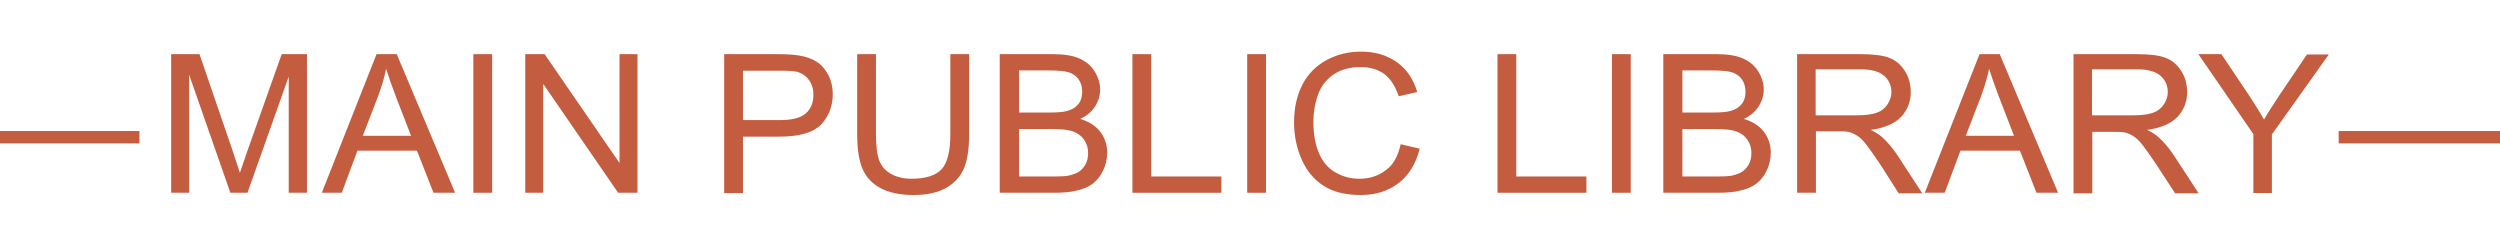 <?xml version="1.0" encoding="utf-8"?>
<!-- Generator: Adobe Illustrator 18.1.1, SVG Export Plug-In . SVG Version: 6.00 Build 0)  -->
<svg version="1.1" id="圖層_1" xmlns="http://www.w3.org/2000/svg" xmlns:xlink="http://www.w3.org/1999/xlink" x="0px" y="0px"
	 viewBox="245 21 891 88" enable-background="new 245 21 891 88" xml:space="preserve">
<rect x="1078.5" y="67.7" fill="#C45D40" width="57.5" height="4.4"/>
<rect x="245" y="67.7" fill="#C45D40" width="49.7" height="4.4"/>
<g>
	<path fill="#C45D40" d="M306,89.7V40.3h10.1l12,35c1.1,3.3,1.9,5.7,2.4,7.3c0.6-1.8,1.5-4.4,2.7-7.9l12.2-34.4h9v49.4h-6.5V48.3
		l-14.7,41.4h-6.1l-14.7-42.1v42.1H306z"/>
	<path fill="#C45D40" d="M359.7,89.7l19.5-49.4h7.2l20.8,49.4h-7.7l-5.9-15h-21.2l-5.6,15H359.7z M374.3,69.4h17.2l-5.3-13.7
		c-1.6-4.2-2.8-7.6-3.6-10.2c-0.6,3.2-1.6,6.3-2.7,9.4L374.3,69.4z"/>
	<path fill="#C45D40" d="M413.7,89.7V40.3h6.7v49.4H413.7z"/>
	<path fill="#C45D40" d="M432.2,89.7V40.3h6.9l26.7,38.8V40.3h6.4v49.4h-6.9l-26.7-38.8v38.8H432.2z"/>
	<path fill="#C45D40" d="M503.1,89.7V40.3h19.1c3.4,0,5.9,0.2,7.7,0.5c2.5,0.4,4.6,1.2,6.3,2.3c1.7,1.1,3,2.7,4.1,4.8
		c1,2,1.5,4.3,1.5,6.7c0,4.2-1.4,7.8-4.1,10.7c-2.7,2.9-7.7,4.4-14.9,4.4h-13v20.1H503.1z M509.8,63.8H523c4.3,0,7.4-0.8,9.2-2.4
		c1.8-1.6,2.7-3.8,2.7-6.6c0-2.1-0.5-3.8-1.6-5.3c-1.1-1.5-2.5-2.4-4.2-2.9c-1.1-0.3-3.2-0.4-6.3-0.4h-13V63.8z"/>
	<path fill="#C45D40" d="M583.7,40.3h6.7v28.6c0,5-0.6,8.9-1.7,11.8c-1.2,2.9-3.2,5.3-6.2,7.1c-3,1.8-7,2.7-11.9,2.7
		c-4.8,0-8.6-0.8-11.7-2.4c-3-1.6-5.2-3.9-6.5-6.9c-1.3-3-1.9-7.2-1.9-12.4V40.3h6.7v28.5c0,4.3,0.4,7.5,1.2,9.5
		c0.8,2,2.2,3.6,4.2,4.7c2,1.1,4.4,1.7,7.3,1.7c4.9,0,8.5-1.1,10.6-3.3c2.1-2.2,3.2-6.4,3.2-12.6V40.3z"/>
	<path fill="#C45D40" d="M601.3,89.7V40.3h19c3.9,0,7,0.5,9.3,1.5c2.3,1,4.2,2.5,5.5,4.6c1.3,2.1,2,4.3,2,6.5c0,2.1-0.6,4.1-1.8,6
		c-1.2,1.9-3,3.4-5.3,4.5c3.1,0.9,5.4,2.4,7.1,4.5c1.6,2.1,2.5,4.6,2.5,7.5c0,2.3-0.5,4.5-1.5,6.5c-1,2-2.2,3.5-3.7,4.6
		c-1.5,1.1-3.3,1.9-5.6,2.4c-2.2,0.6-5,0.8-8.2,0.8H601.3z M608.1,61.1h11c3,0,5.1-0.2,6.4-0.6c1.7-0.5,3-1.3,3.9-2.5
		c0.9-1.1,1.3-2.6,1.3-4.3c0-1.6-0.4-3.1-1.2-4.3c-0.8-1.2-2-2.1-3.5-2.6c-1.5-0.5-4.1-0.7-7.7-0.7h-10.1V61.1z M608.1,83.9h12.6
		c2.2,0,3.7-0.1,4.6-0.2c1.5-0.3,2.8-0.7,3.9-1.3c1-0.6,1.9-1.5,2.6-2.7c0.7-1.2,1-2.6,1-4.2c0-1.8-0.5-3.4-1.5-4.8
		c-1-1.4-2.3-2.3-4-2.9c-1.7-0.6-4.2-0.8-7.4-0.8h-11.7V83.9z"/>
	<path fill="#C45D40" d="M648.6,89.7V40.3h6.7v43.6h25v5.8H648.6z"/>
	<path fill="#C45D40" d="M689.5,89.7V40.3h6.7v49.4H689.5z"/>
	<path fill="#C45D40" d="M744.2,72.4L751,74c-1.4,5.4-3.9,9.5-7.6,12.3c-3.7,2.8-8.1,4.2-13.4,4.2c-5.5,0-9.9-1.1-13.3-3.3
		c-3.4-2.2-6-5.3-7.8-9.4c-1.8-4.1-2.7-8.5-2.7-13.2c0-5.1,1-9.6,3-13.5c2-3.8,4.9-6.7,8.6-8.7c3.7-2,7.8-3,12.3-3
		c5.1,0,9.3,1.3,12.8,3.8c3.5,2.5,5.9,6.1,7.2,10.6l-6.6,1.5c-1.2-3.6-2.9-6.2-5.1-7.9c-2.2-1.6-5.1-2.5-8.4-2.5
		c-3.9,0-7.2,0.9-9.8,2.7s-4.5,4.3-5.5,7.3c-1.1,3.1-1.6,6.2-1.6,9.5c0,4.2,0.6,7.9,1.9,11c1.3,3.1,3.2,5.5,5.9,7
		c2.7,1.6,5.5,2.3,8.6,2.3c3.8,0,6.9-1.1,9.6-3.2C741.6,79.7,743.3,76.5,744.2,72.4z"/>
	<path fill="#C45D40" d="M778.7,89.7V40.3h6.7v43.6h25v5.8H778.7z"/>
	<path fill="#C45D40" d="M819.5,89.7V40.3h6.7v49.4H819.5z"/>
	<path fill="#C45D40" d="M837.8,89.7V40.3h19c3.9,0,7,0.5,9.3,1.5c2.3,1,4.2,2.5,5.5,4.6c1.3,2.1,2,4.3,2,6.5c0,2.1-0.6,4.1-1.8,6
		c-1.2,1.9-3,3.4-5.3,4.5c3.1,0.9,5.4,2.4,7.1,4.5c1.6,2.1,2.5,4.6,2.5,7.5c0,2.3-0.5,4.5-1.5,6.5c-1,2-2.2,3.5-3.7,4.6
		c-1.5,1.1-3.3,1.9-5.6,2.4c-2.2,0.6-5,0.8-8.2,0.8H837.8z M844.5,61.1h11c3,0,5.1-0.2,6.4-0.6c1.7-0.5,3-1.3,3.9-2.5
		c0.9-1.1,1.3-2.6,1.3-4.3c0-1.6-0.4-3.1-1.2-4.3c-0.8-1.2-2-2.1-3.5-2.6c-1.5-0.5-4.1-0.7-7.7-0.7h-10.1V61.1z M844.5,83.9h12.6
		c2.2,0,3.7-0.1,4.6-0.2c1.5-0.3,2.8-0.7,3.9-1.3c1-0.6,1.9-1.5,2.6-2.7c0.7-1.2,1-2.6,1-4.2c0-1.8-0.5-3.4-1.5-4.8
		c-1-1.4-2.3-2.3-4-2.9c-1.7-0.6-4.2-0.8-7.4-0.8h-11.7V83.9z"/>
	<path fill="#C45D40" d="M885.5,89.7V40.3H908c4.5,0,8,0.4,10.3,1.3c2.4,0.9,4.2,2.5,5.6,4.7c1.4,2.2,2.1,4.7,2.1,7.5
		c0,3.5-1.2,6.5-3.5,8.9c-2.3,2.4-5.9,3.9-10.8,4.6c1.8,0.8,3.1,1.7,4,2.5c2,1.8,3.8,3.9,5.6,6.6l8.8,13.5h-8.4L915,79.4
		c-2-3-3.6-5.2-4.8-6.8s-2.4-2.7-3.4-3.3c-1-0.6-2-1.1-3.1-1.3c-0.8-0.2-2-0.2-3.7-0.2h-7.8v21.9H885.5z M892.2,62.1h14.4
		c3.1,0,5.5-0.3,7.2-0.9c1.7-0.6,3-1.6,3.9-3c0.9-1.4,1.4-2.8,1.4-4.4c0-2.3-0.9-4.3-2.6-5.8c-1.7-1.5-4.5-2.3-8.3-2.3h-16.1V62.1z"
		/>
	<path fill="#C45D40" d="M931,89.7l19.5-49.4h7.2l20.8,49.4h-7.7l-5.9-15h-21.2l-5.6,15H931z M945.6,69.4h17.2l-5.3-13.7
		c-1.6-4.2-2.8-7.6-3.6-10.2c-0.6,3.2-1.6,6.3-2.7,9.4L945.6,69.4z"/>
	<path fill="#C45D40" d="M984,89.7V40.3h22.5c4.5,0,8,0.4,10.3,1.3c2.4,0.9,4.2,2.5,5.6,4.7c1.4,2.2,2.1,4.7,2.1,7.5
		c0,3.5-1.2,6.5-3.5,8.9c-2.3,2.4-5.9,3.9-10.8,4.6c1.8,0.8,3.1,1.7,4,2.5c2,1.8,3.8,3.9,5.6,6.6l8.8,13.5h-8.4l-6.7-10.3
		c-2-3-3.6-5.2-4.8-6.8s-2.4-2.7-3.4-3.3c-1-0.6-2-1.1-3.1-1.3c-0.8-0.2-2-0.2-3.7-0.2h-7.8v21.9H984z M990.7,62.1h14.4
		c3.1,0,5.5-0.3,7.2-0.9c1.7-0.6,3-1.6,3.9-3c0.9-1.4,1.4-2.8,1.4-4.4c0-2.3-0.9-4.3-2.6-5.8c-1.7-1.5-4.5-2.3-8.3-2.3h-16.1V62.1z"
		/>
	<path fill="#C45D40" d="M1048.1,89.7V68.8l-19.6-28.5h8.2l10,14.9c1.8,2.8,3.6,5.6,5.2,8.4c1.5-2.6,3.4-5.5,5.5-8.7l9.8-14.5h7.8
		l-20.3,28.5v20.9H1048.1z"/>
</g>
</svg>
